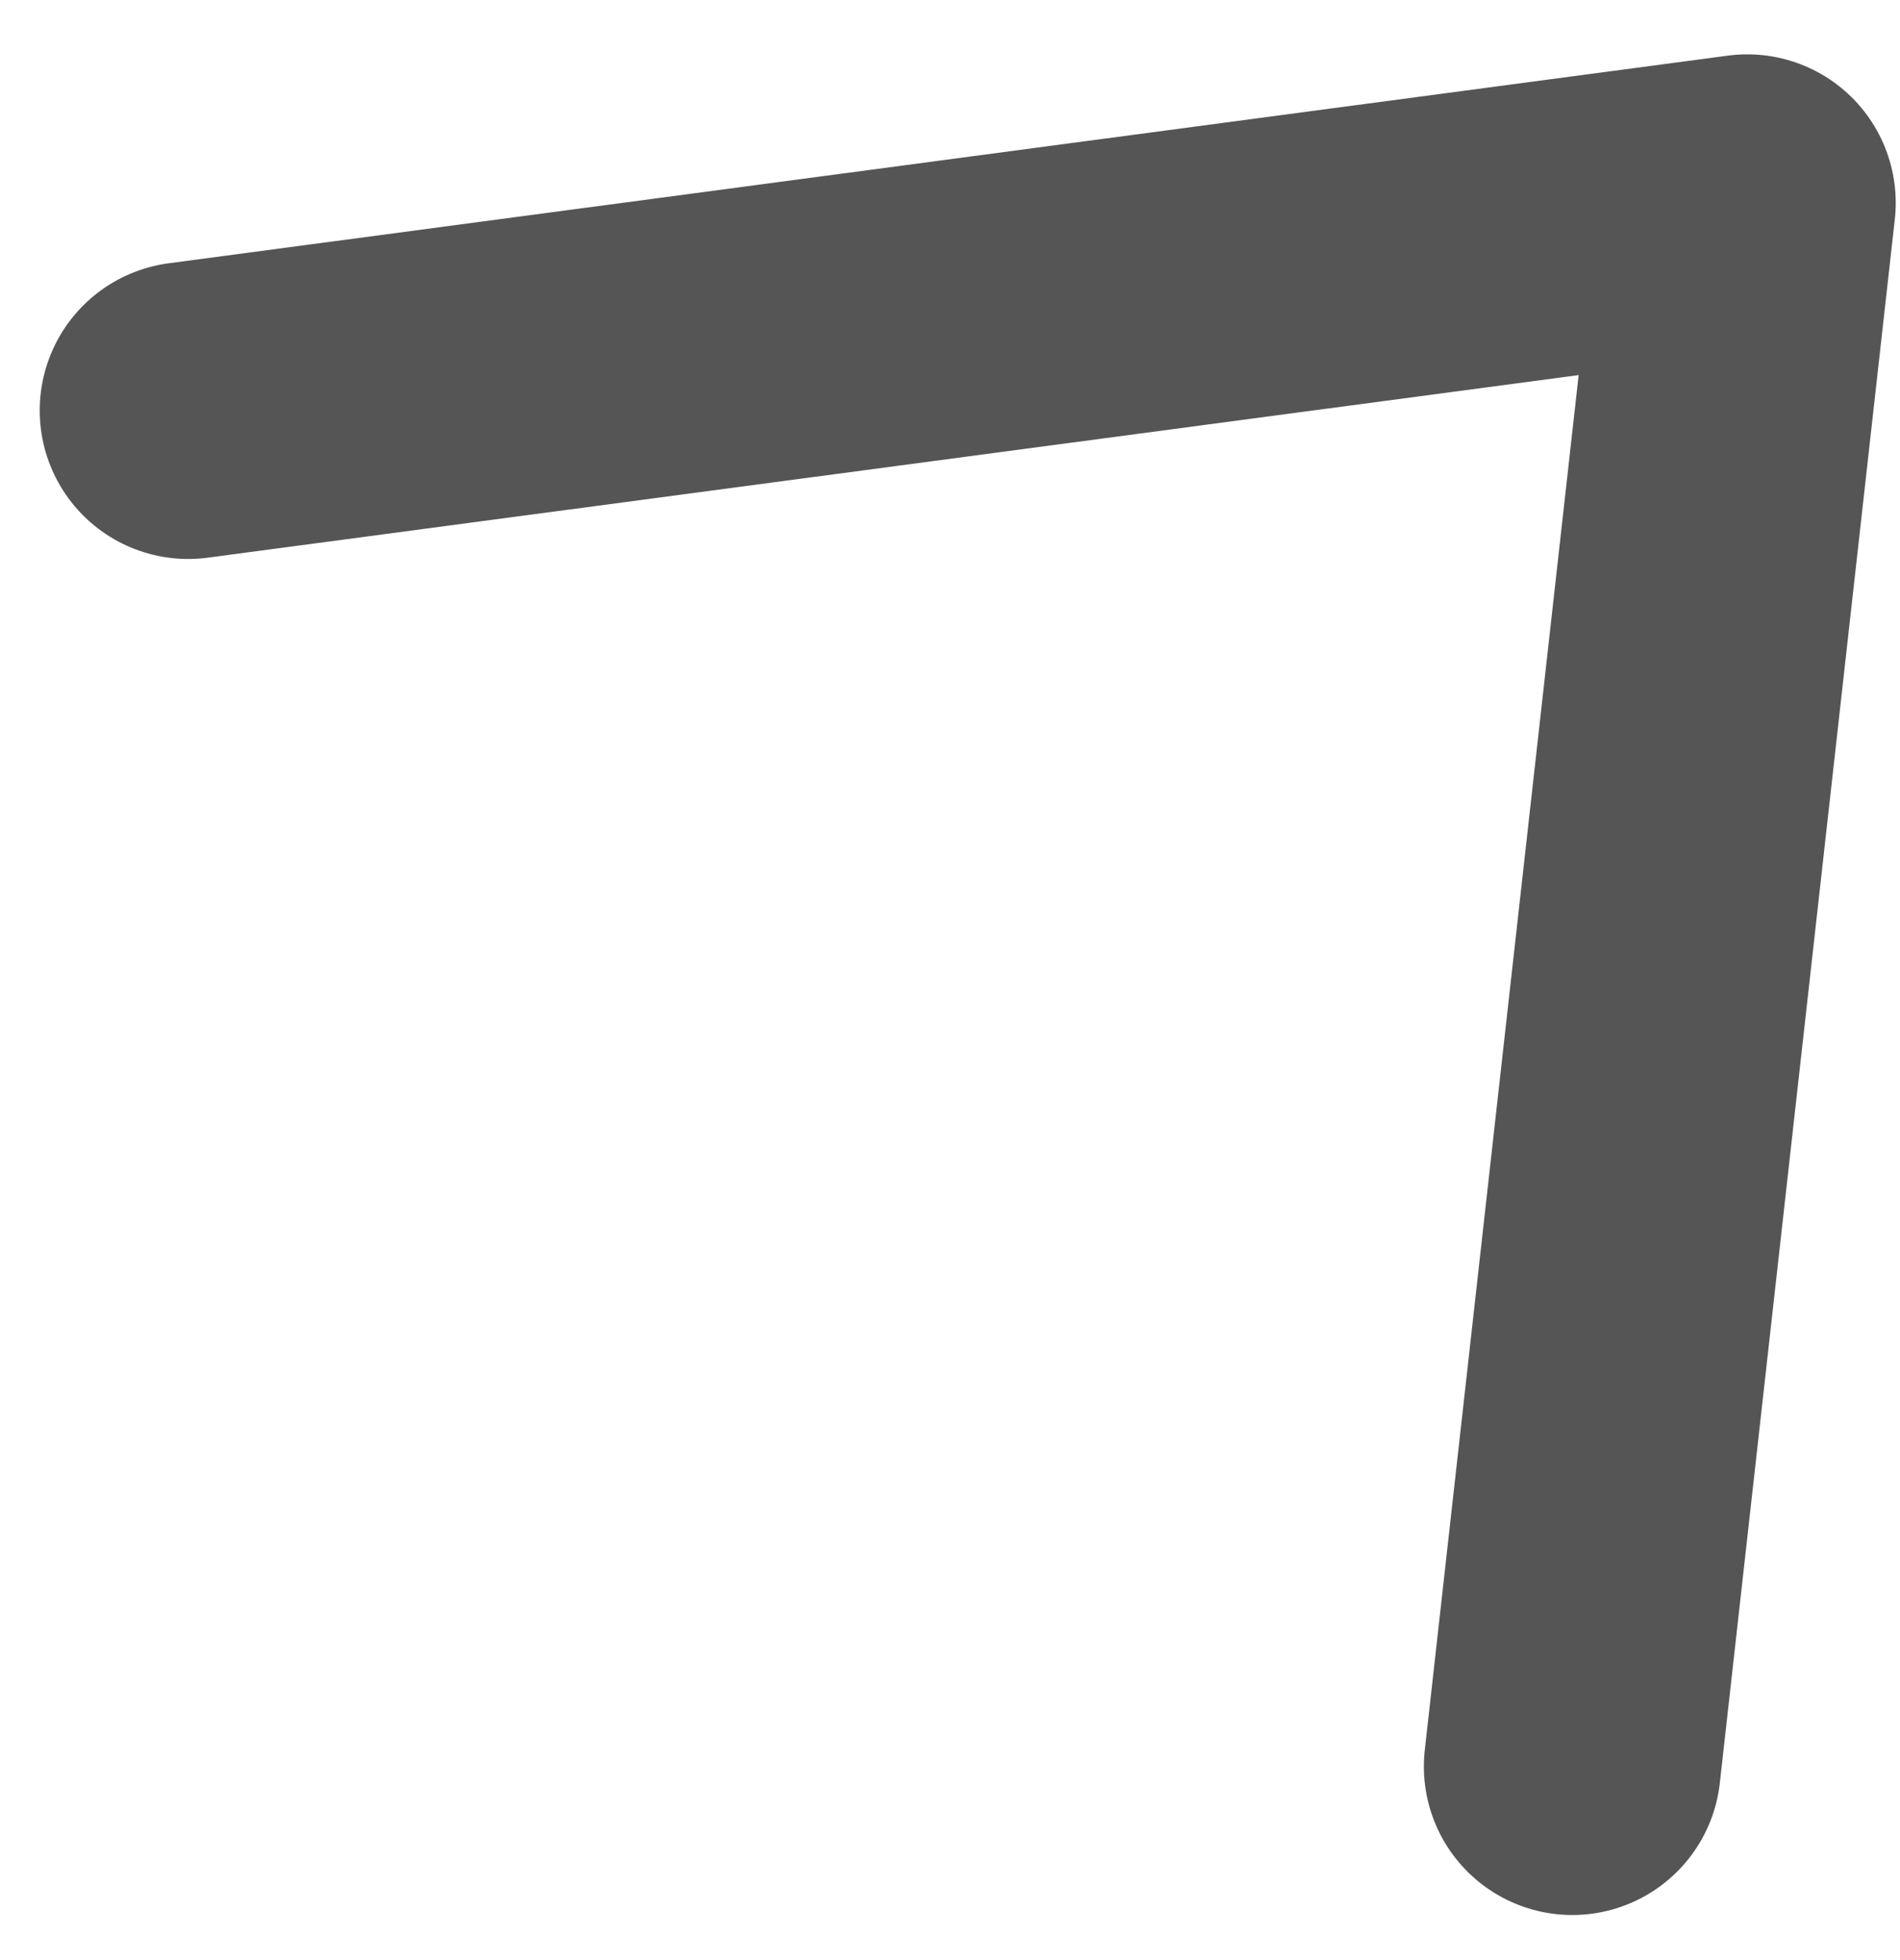<svg width="32" height="33" viewBox="0 0 32 33" fill="none" xmlns="http://www.w3.org/2000/svg">
<path d="M26.481 29.741L29.428 3.415L3.169 6.911" stroke="#555555" stroke-width="5" stroke-linecap="round" stroke-linejoin="round"/>
</svg>
